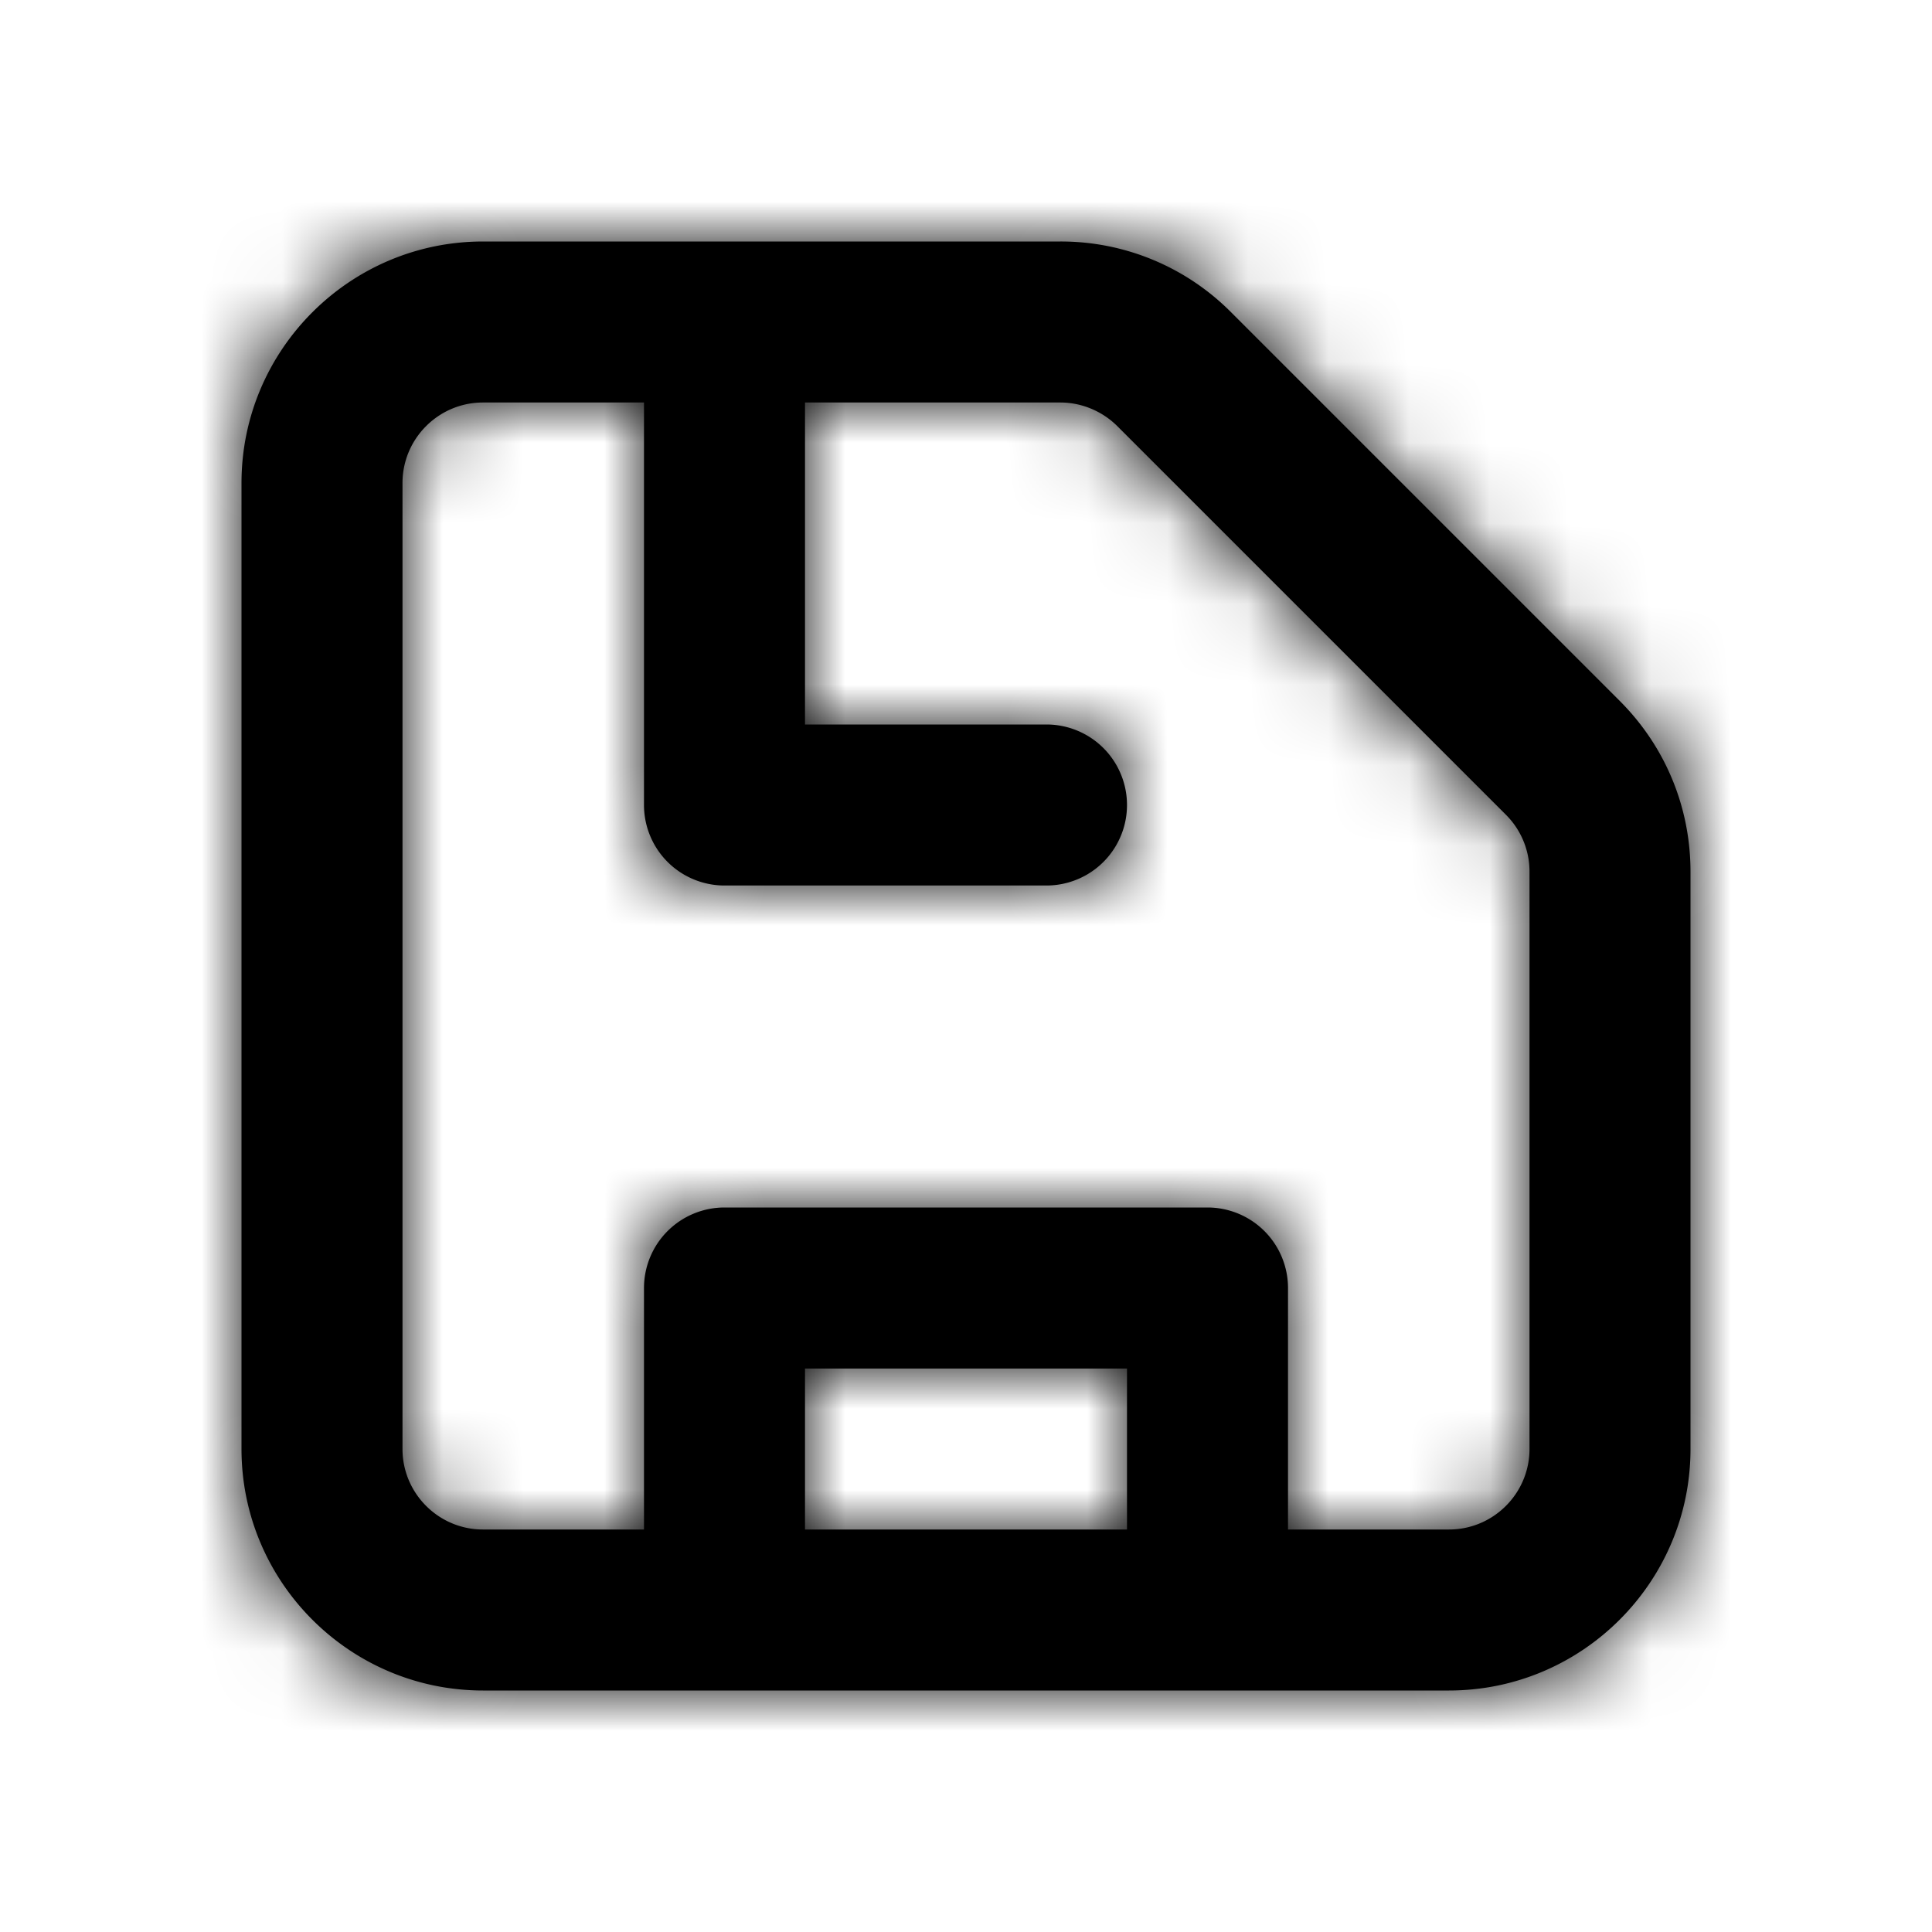 <svg width="24" height="24" xmlns="http://www.w3.org/2000/svg" xmlns:xlink="http://www.w3.org/1999/xlink"><defs><path d="M19 18c0 .551-.448 1-1 1h-2v-3a1 1 0 0 0-1-1H9a1 1 0 0 0-1 1v3H6c-.552 0-1-.449-1-1V6c0-.551.448-1 1-1h2v5a1 1 0 0 0 1 1h4a1 1 0 1 0 0-2h-3V5h3.172c.263 0 .52.107.707.293l4.828 4.828a.996.996 0 0 1 .293.708V18zm-9 1h4v-2h-4v2zM20.121 8.707l-4.828-4.828A2.978 2.978 0 0 0 13.172 3H6C4.346 3 3 4.346 3 6v12c0 1.654 1.346 3 3 3h12c1.654 0 3-1.346 3-3v-7.171c0-.802-.313-1.556-.879-2.122z" id="a"/></defs><g fill-rule="evenodd"><mask id="b"><use xlink:href="#a"/></mask><use xlink:href="#a"/><g mask="url(#b)"><rect width="24" height="24"/></g></g></svg>